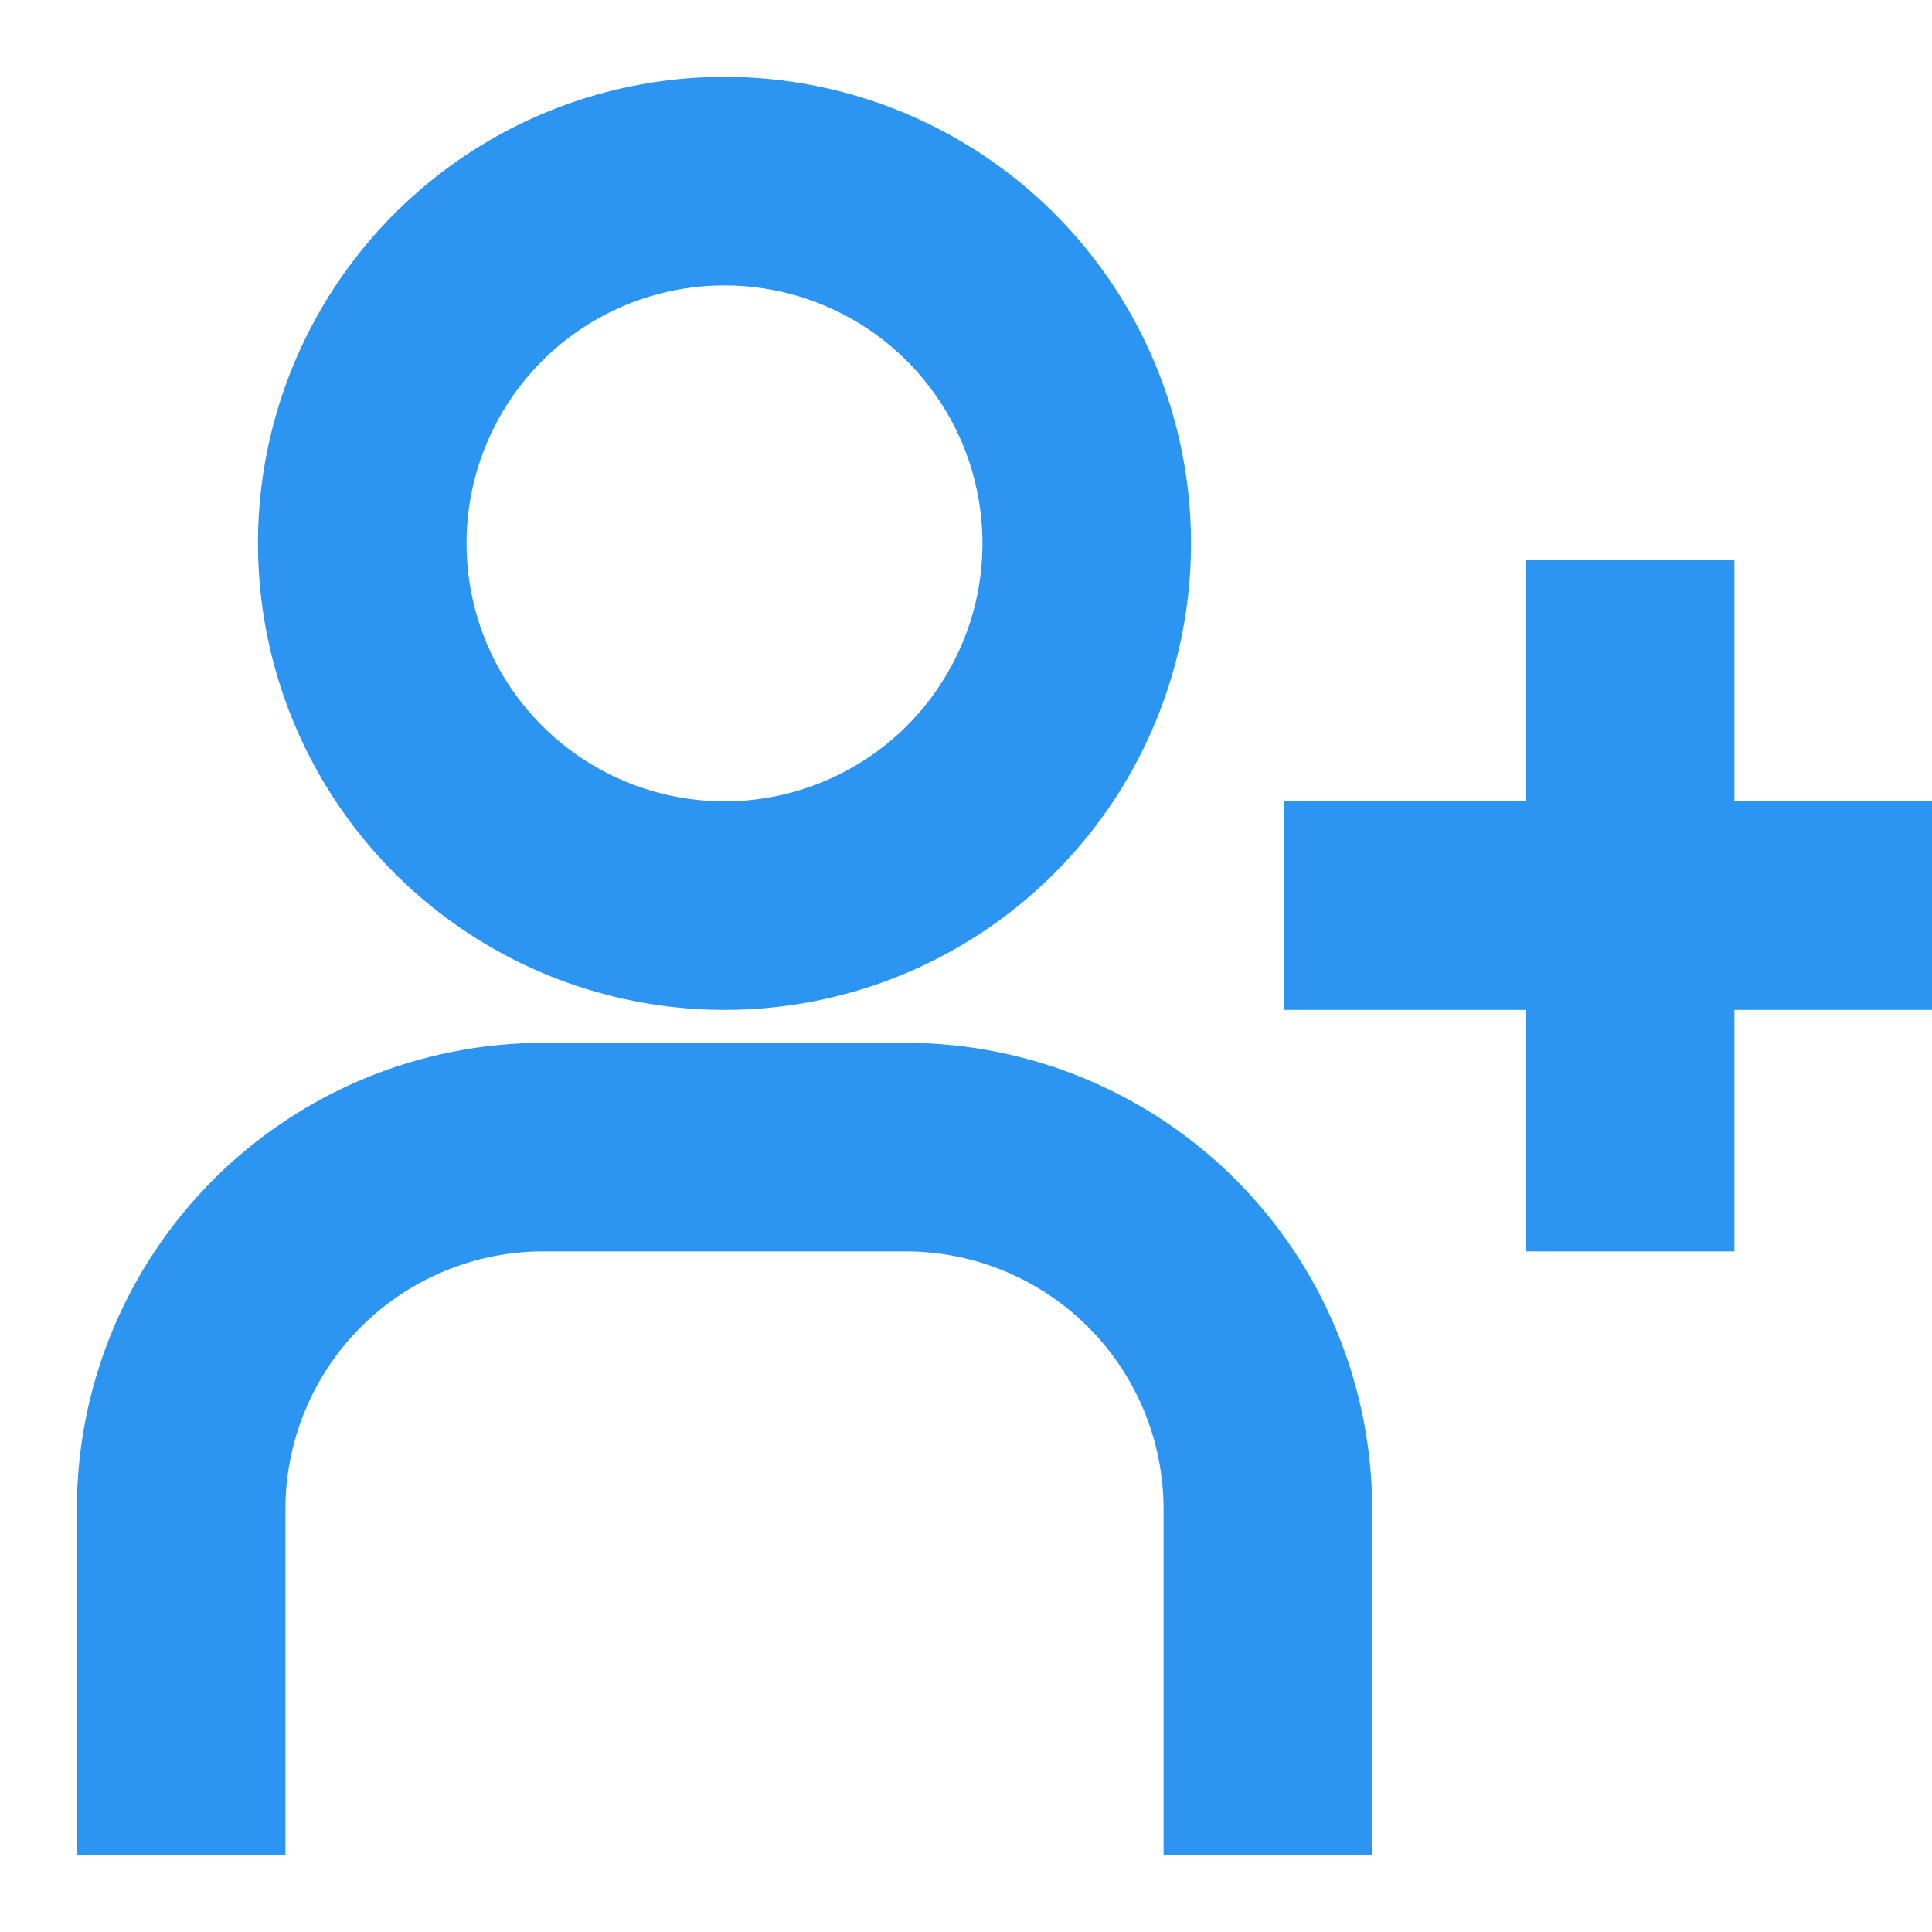 <svg width="44" height="44" viewBox="0 0 44 44" fill="none" xmlns="http://www.w3.org/2000/svg">
<g clip-path="url(#clip0_557_55)">
<path d="M44.5 19.25V18.75H44H39V13.75V13.25H38.5H35.75H35.25V13.75V18.75H30.25H29.75V19.25V22V22.5H30.25H35.25V27.5V28H35.75H38.5H39V27.5V22.5H44H44.5V22V19.25ZM30.25 41.75H30.75V41.25V34.375C30.75 31.69 29.683 29.114 27.785 27.215C25.886 25.317 23.31 24.25 20.625 24.25H12.375C9.69 24.25 7.114 25.317 5.216 27.215C3.317 29.114 2.25 31.69 2.25 34.375V41.25V41.75H2.75H5.5H6V41.25V34.375C6 32.684 6.672 31.063 7.867 29.867C9.063 28.672 10.684 28 12.375 28H20.625C22.316 28 23.937 28.672 25.133 29.867C26.328 31.063 27 32.684 27 34.375V41.25V41.75H27.5H30.25ZM16.5 6C17.761 6 18.993 6.374 20.042 7.074C21.09 7.775 21.907 8.771 22.39 9.935C22.872 11.1 22.998 12.382 22.753 13.619C22.506 14.855 21.899 15.991 21.008 16.883C20.116 17.774 18.98 18.381 17.744 18.628C16.507 18.873 15.225 18.747 14.06 18.265C12.896 17.782 11.9 16.965 11.199 15.917C10.499 14.868 10.125 13.636 10.125 12.375C10.125 10.684 10.797 9.063 11.992 7.867C13.188 6.672 14.809 6 16.5 6ZM16.5 2.25C14.498 2.25 12.54 2.844 10.875 3.956C9.21 5.069 7.912 6.65 7.146 8.5C6.379 10.35 6.179 12.386 6.57 14.35C6.96 16.314 7.925 18.118 9.341 19.535C10.757 20.951 12.561 21.915 14.525 22.305C16.489 22.696 18.525 22.496 20.375 21.729C22.225 20.963 23.806 19.665 24.919 18C26.031 16.335 26.625 14.377 26.625 12.375C26.625 9.69 25.558 7.114 23.66 5.216C21.761 3.317 19.185 2.25 16.5 2.25Z" fill="#2C95F1" stroke="#2C95F1"/>
</g>
<defs>
<clipPath id="clip0_557_55">
<rect width="44" height="44" fill="white"/>
</clipPath>
</defs>
</svg>
